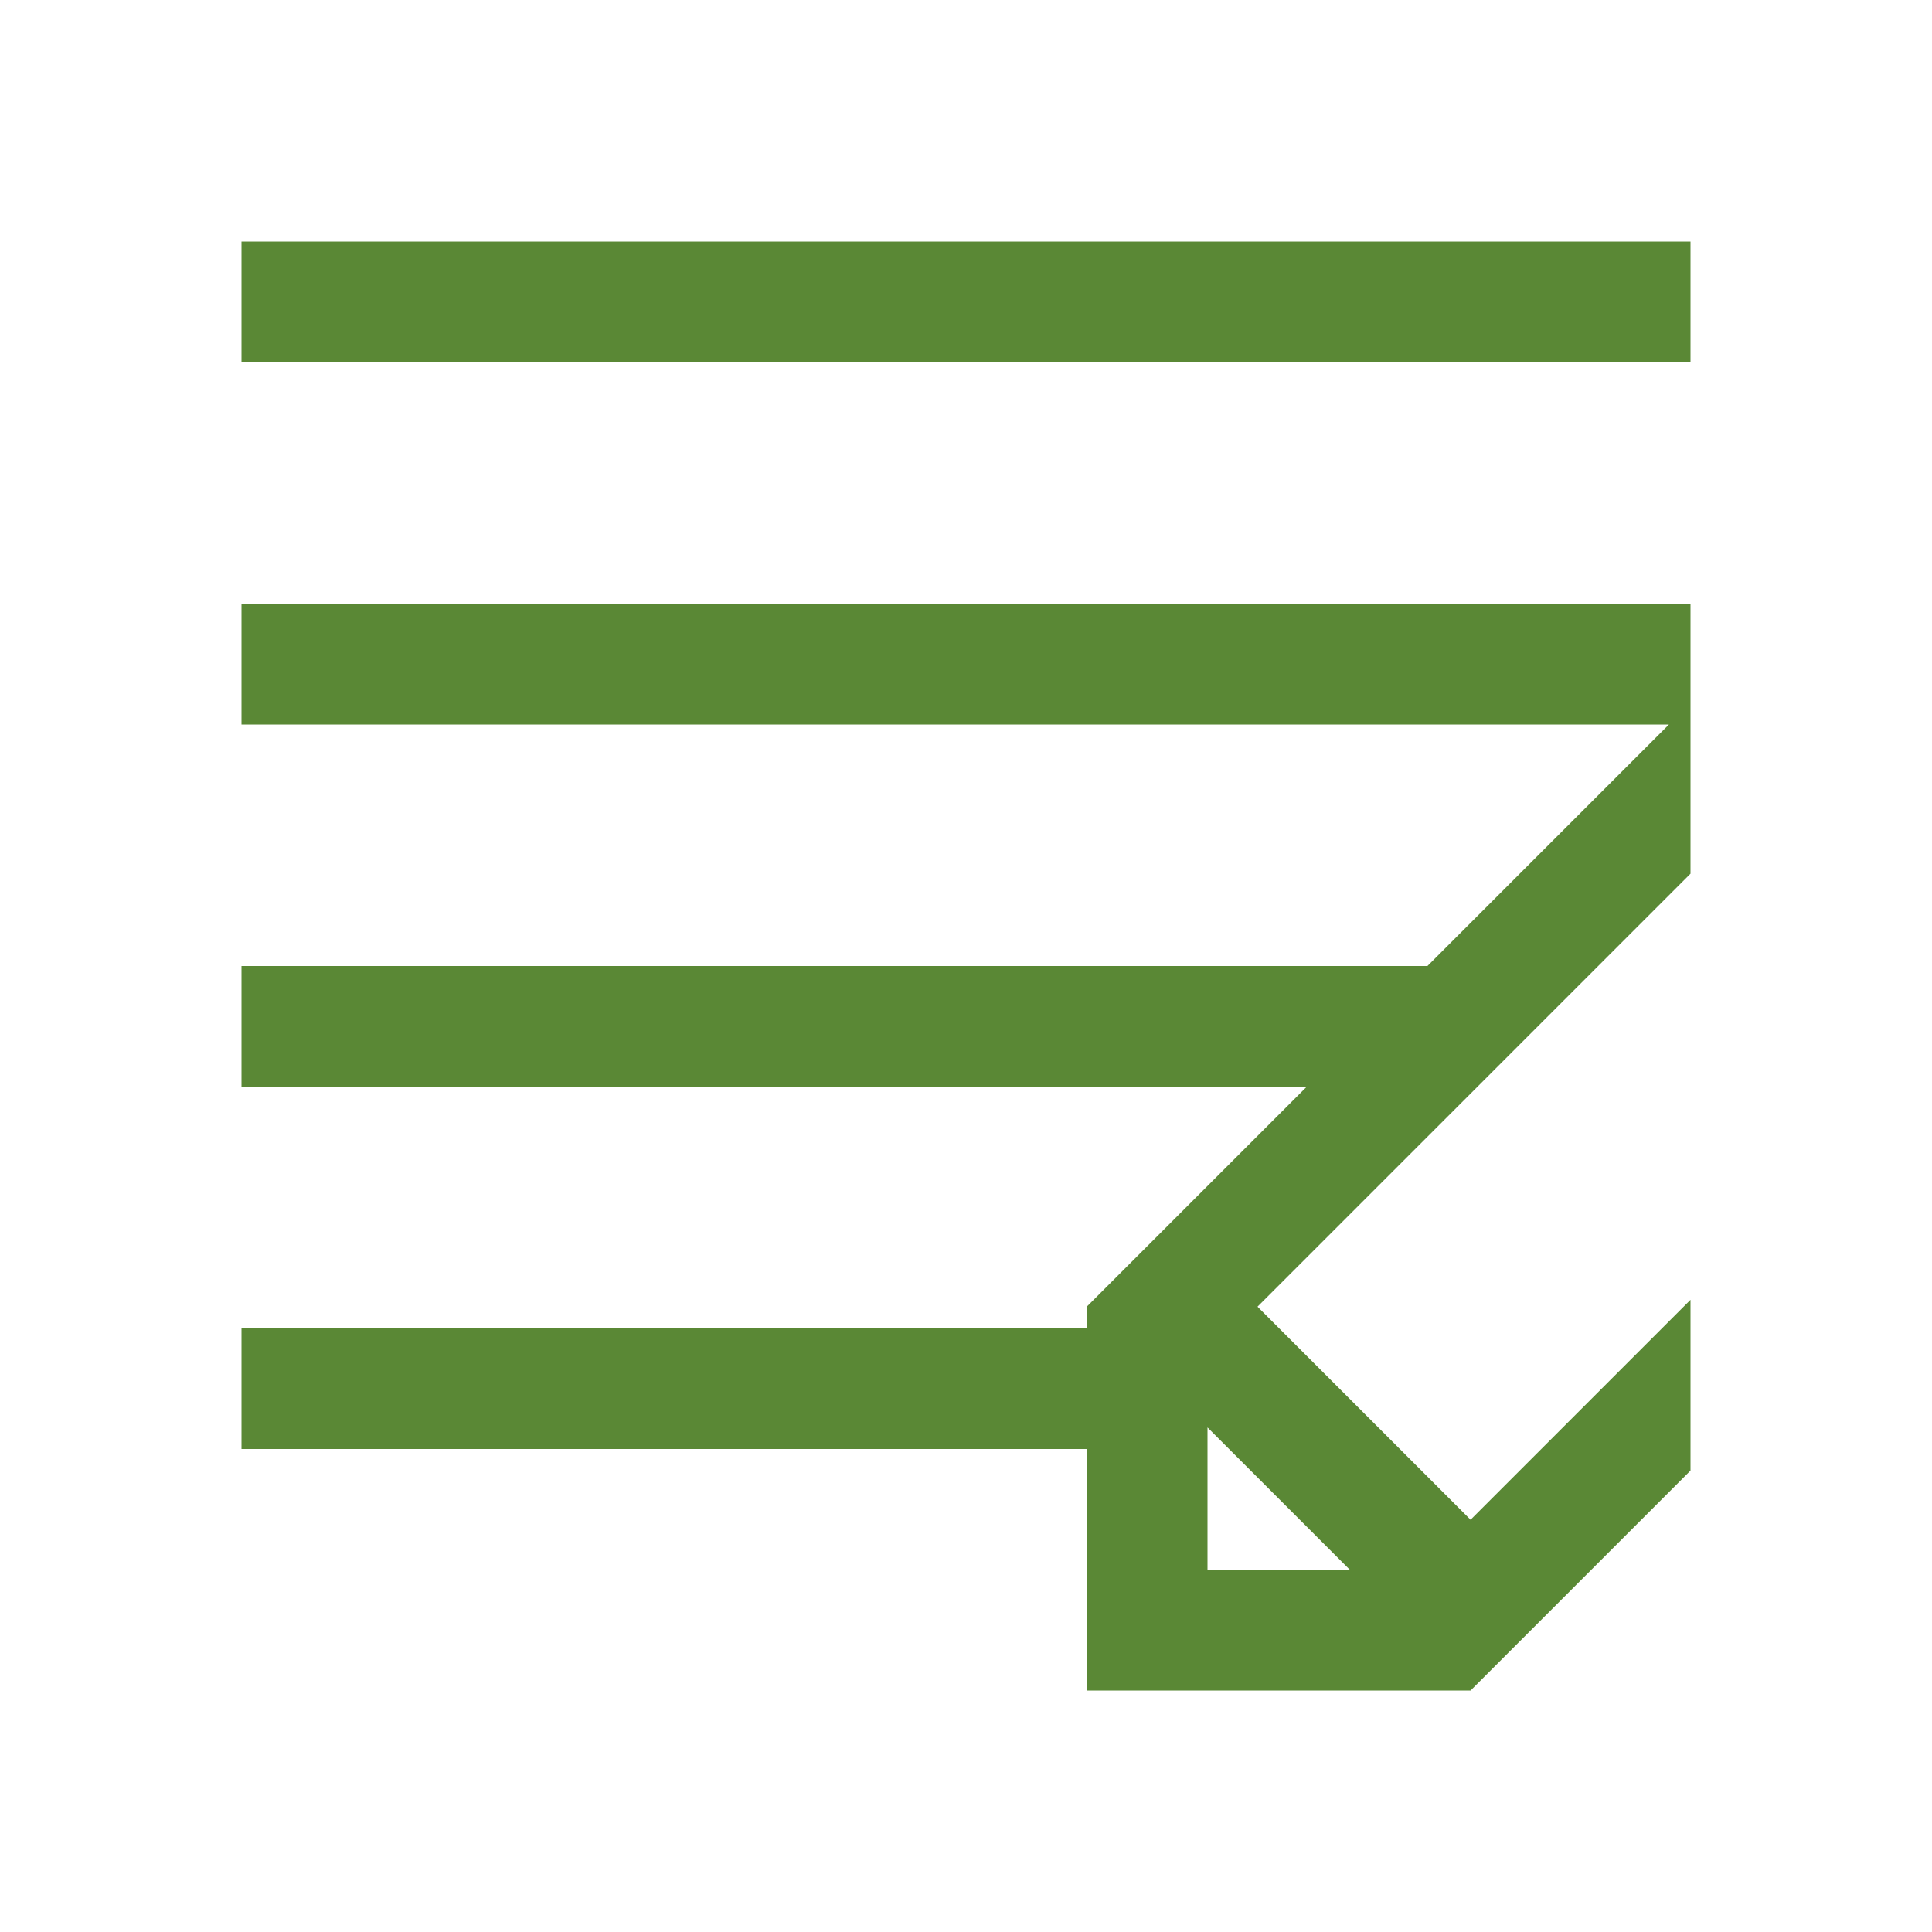 <svg width="18" height="18" viewBox="0 0 18 18" fill="none" xmlns="http://www.w3.org/2000/svg">
<path d="M15.75 2.25V3.375H2.25V2.25H15.75ZM2.25 5.625H15.75V8.14L11.716 12.174L13.701 14.159L15.75 12.11V13.701L13.701 15.75H10.125V13.5H2.25V12.375H10.125V12.174L12.174 10.125H2.25V9H13.299L15.549 6.75H2.25V5.625ZM11.25 13.299V14.625H12.576L11.25 13.299Z" fill="#5A8835"/>
</svg>
